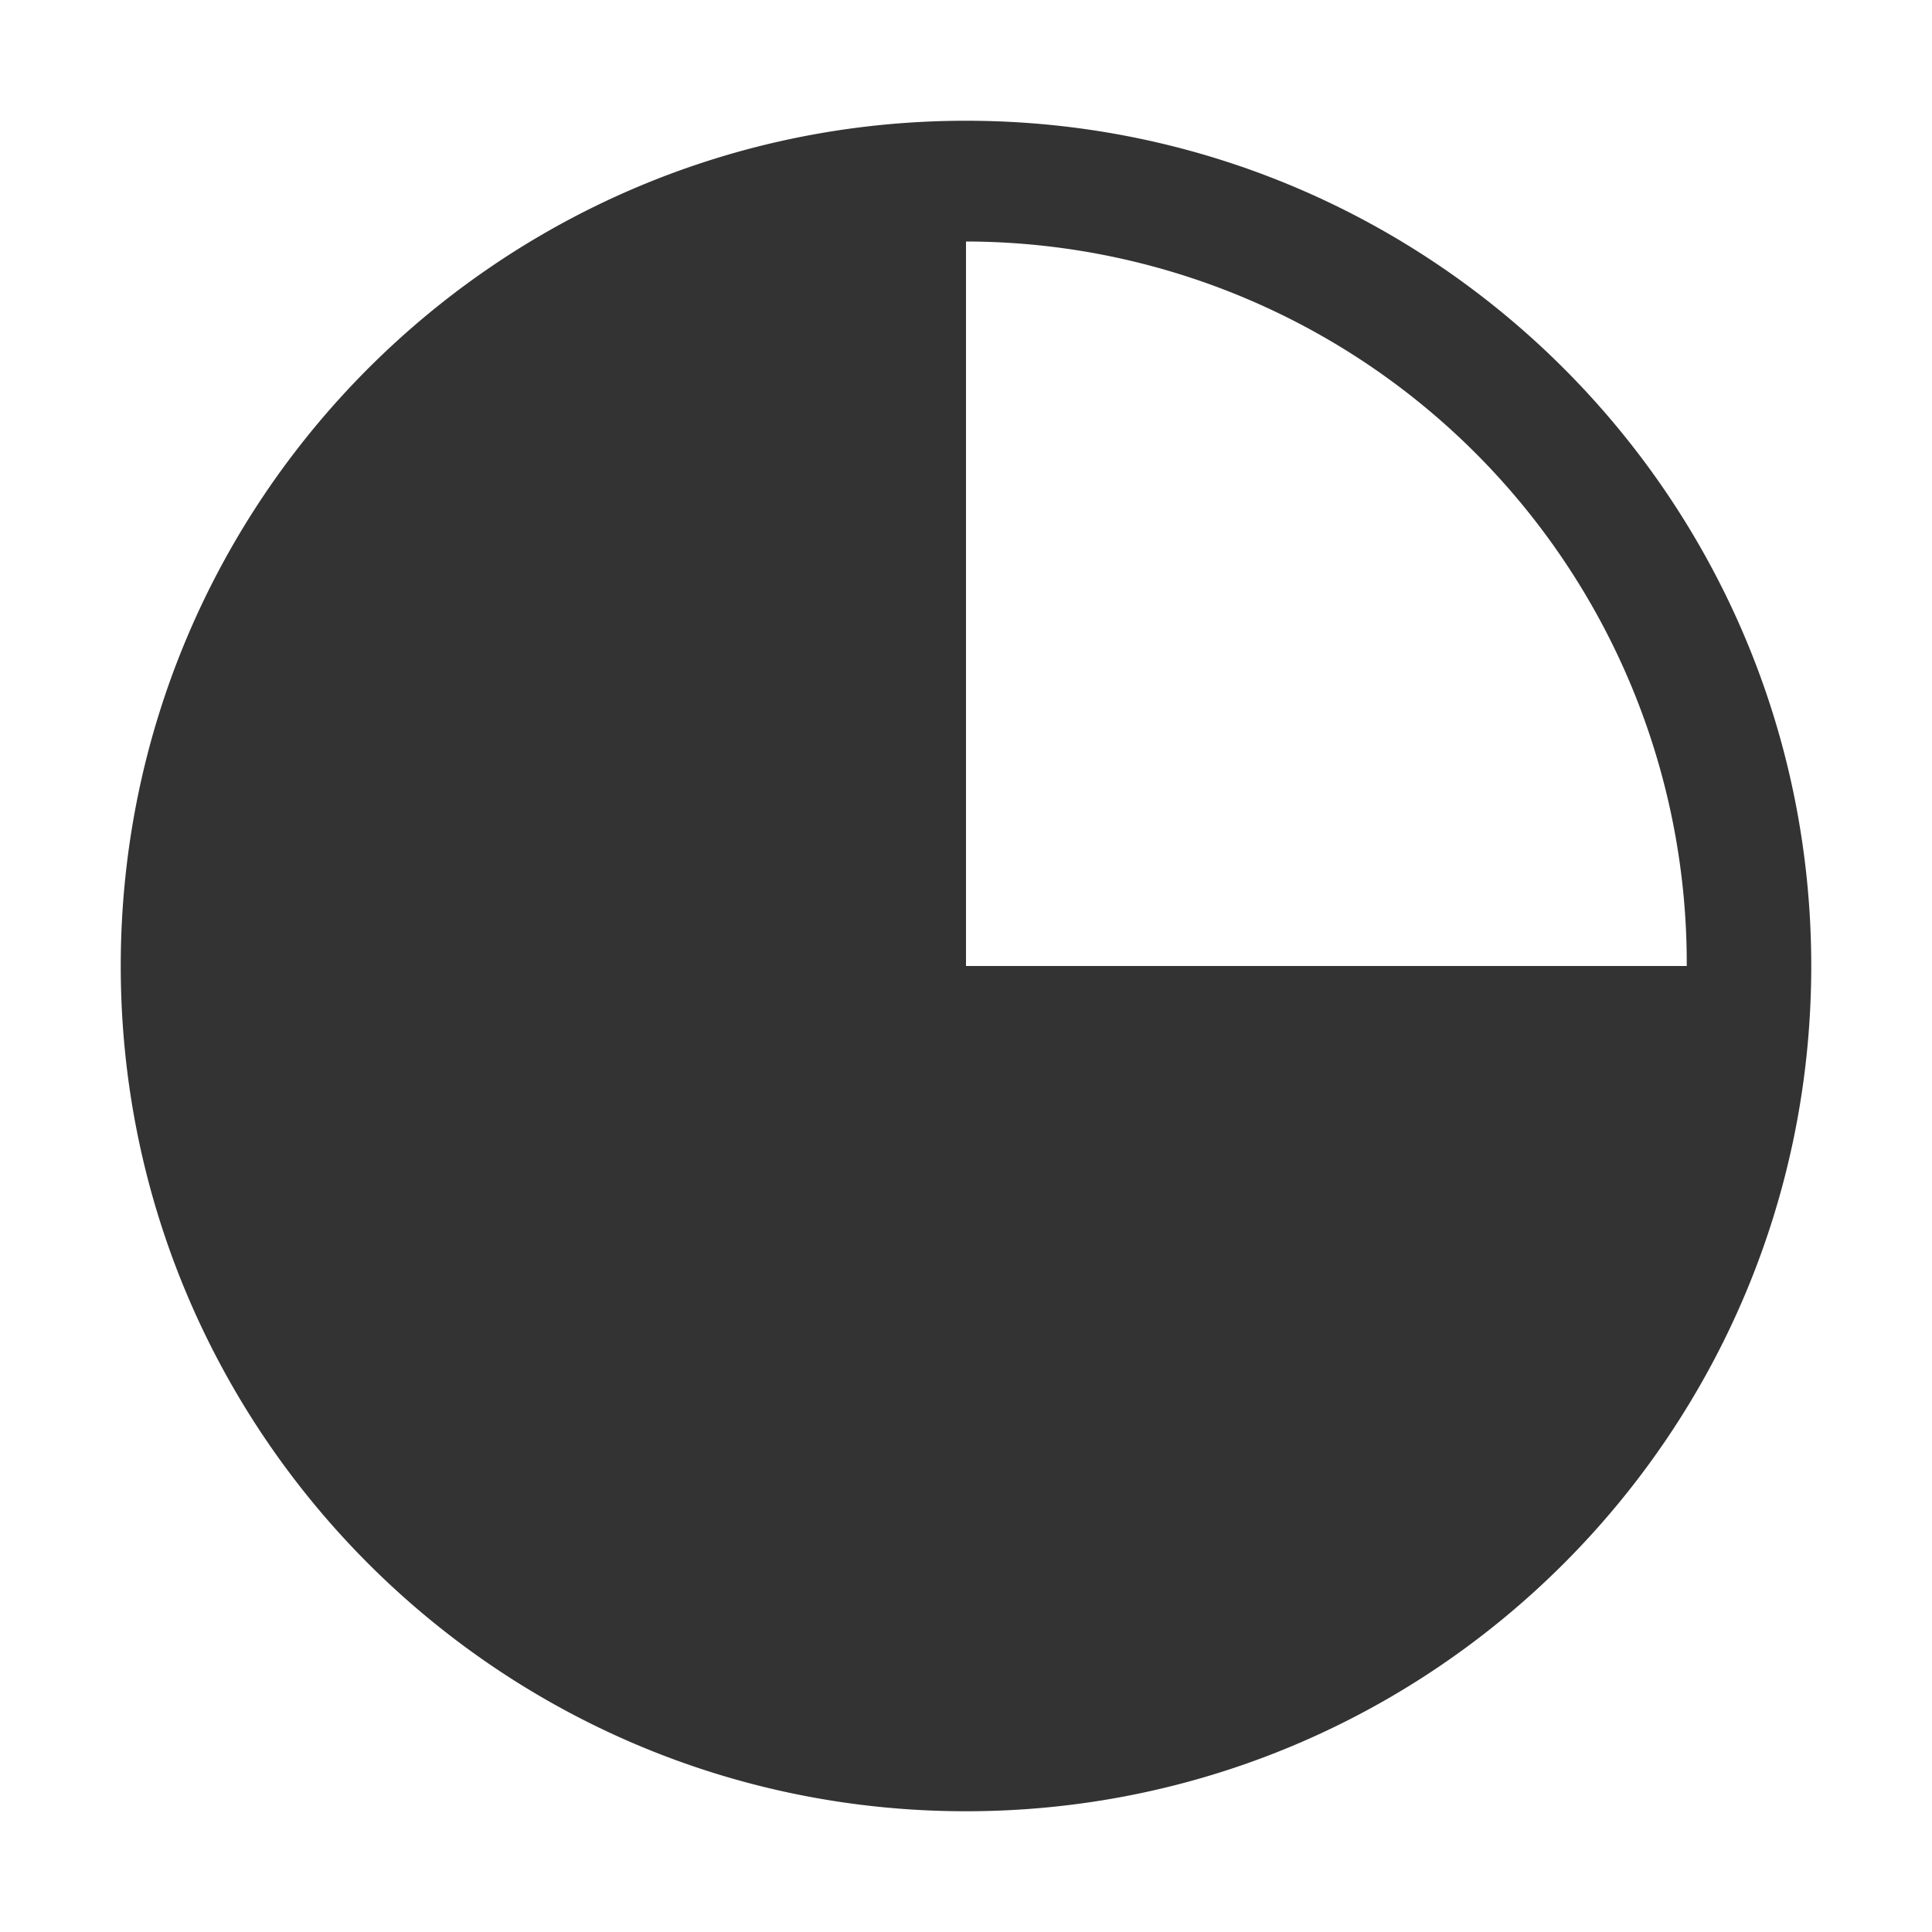 <?xml version="1.0" standalone="no"?><!DOCTYPE svg PUBLIC "-//W3C//DTD SVG 1.1//EN" "http://www.w3.org/Graphics/SVG/1.1/DTD/svg11.dtd"><svg class="icon" width="200px" height="200.00px" viewBox="0 0 1024 1024" version="1.1" xmlns="http://www.w3.org/2000/svg"><path fill="#333333" d="M512 128a382.6 382.6 0 1 1-149.45 30.15A381.54 381.54 0 0 1 512 128m0-64C264.58 64 64 264.58 64 512s200.58 448 448 448 448-200.58 448-448S759.42 64 512 64zM512 64C264.58 64 64 264.58 64 512s200.58 448 448 448 448-200.58 448-448H512z" /></svg>